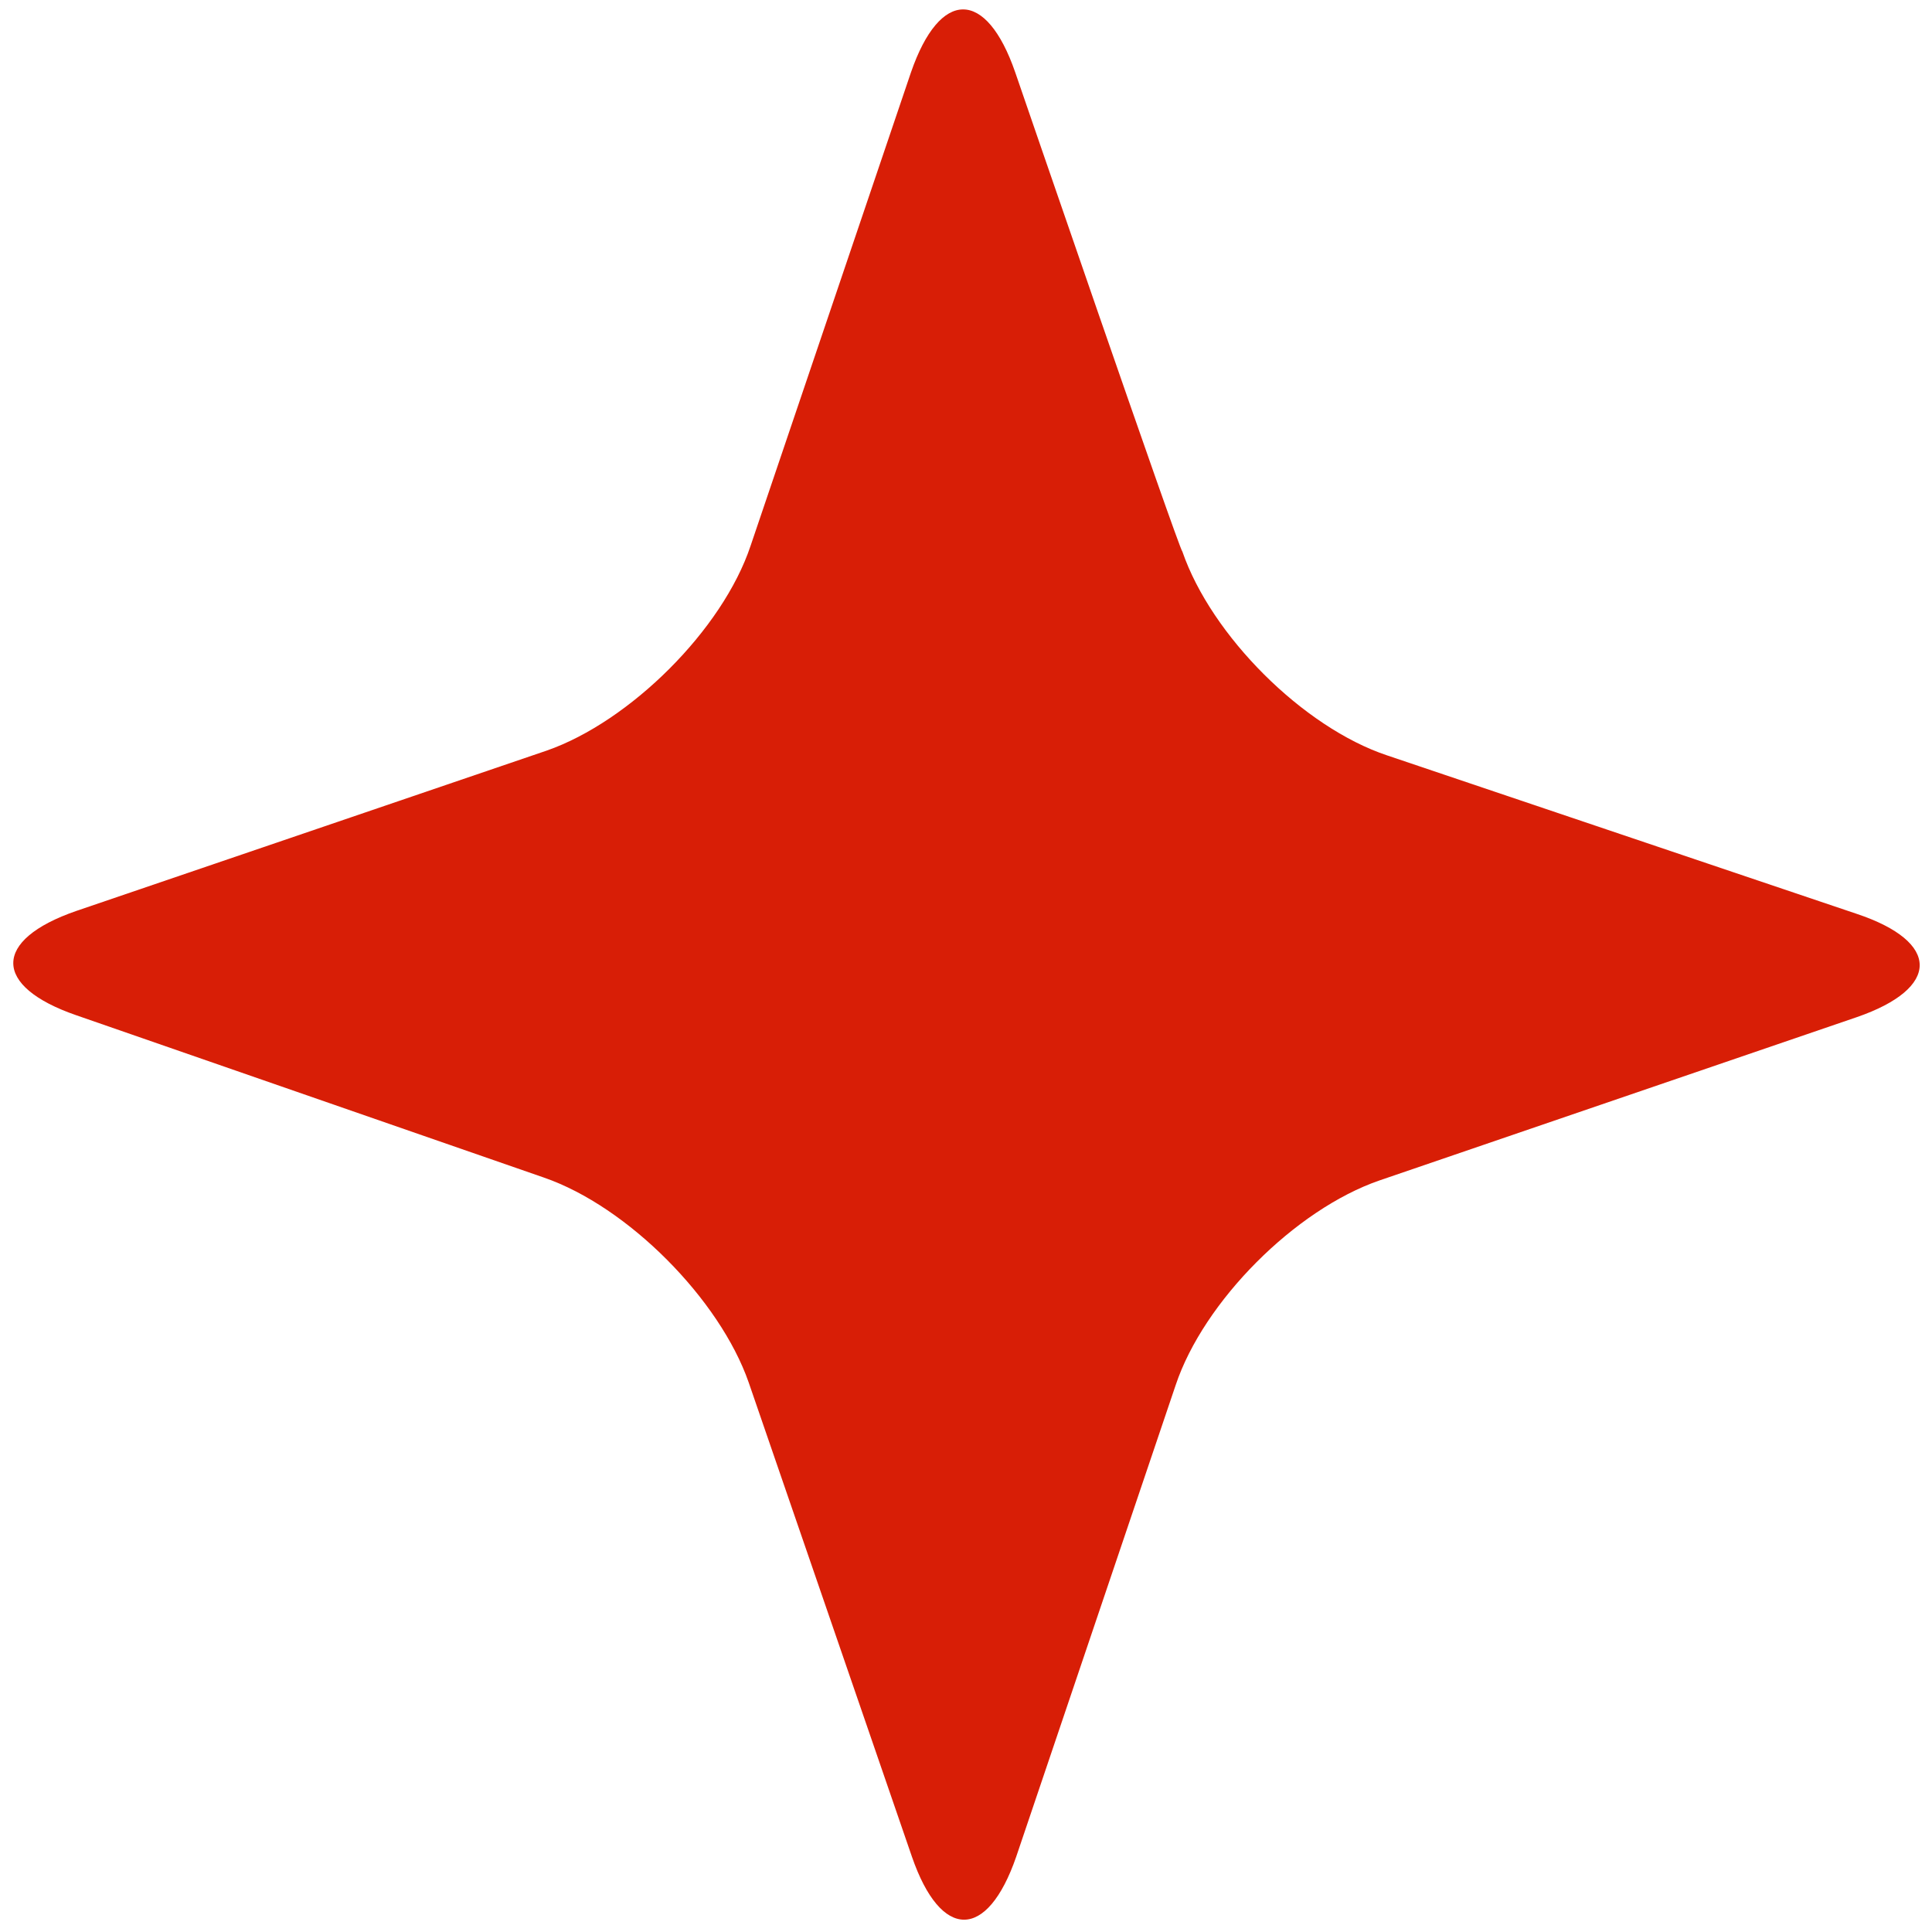 <?xml version="1.0" standalone="no"?><!DOCTYPE svg PUBLIC "-//W3C//DTD SVG 1.1//EN" "http://www.w3.org/Graphics/SVG/1.1/DTD/svg11.dtd"><svg t="1717407892959" class="icon" viewBox="0 0 1024 1024" version="1.1" xmlns="http://www.w3.org/2000/svg" p-id="16062" xmlns:xlink="http://www.w3.org/1999/xlink" width="200" height="200"><path d="M538.112 38.4c-15.36-44.544-39.936-44.544-55.296 0l-84.992 250.88c-14.848 44.544-64 93.184-108.032 108.544L40.448 482.816c-44.544 15.36-44.544 39.936 0 55.296l247.808 86.016c44.544 15.36 93.184 64.512 108.544 108.544l86.528 251.392c15.36 44.544 39.936 44.544 55.296 0l84.48-249.856c14.848-44.544 63.488-93.184 108.032-108.544l252.928-86.528c44.544-15.36 44.544-39.936 0-54.784l-248.832-83.968c-44.544-14.848-93.184-63.488-108.544-108.032-1.536-0.512-88.576-253.952-88.576-253.952z" p-id="16063" fill="#d81e06"></path></svg>